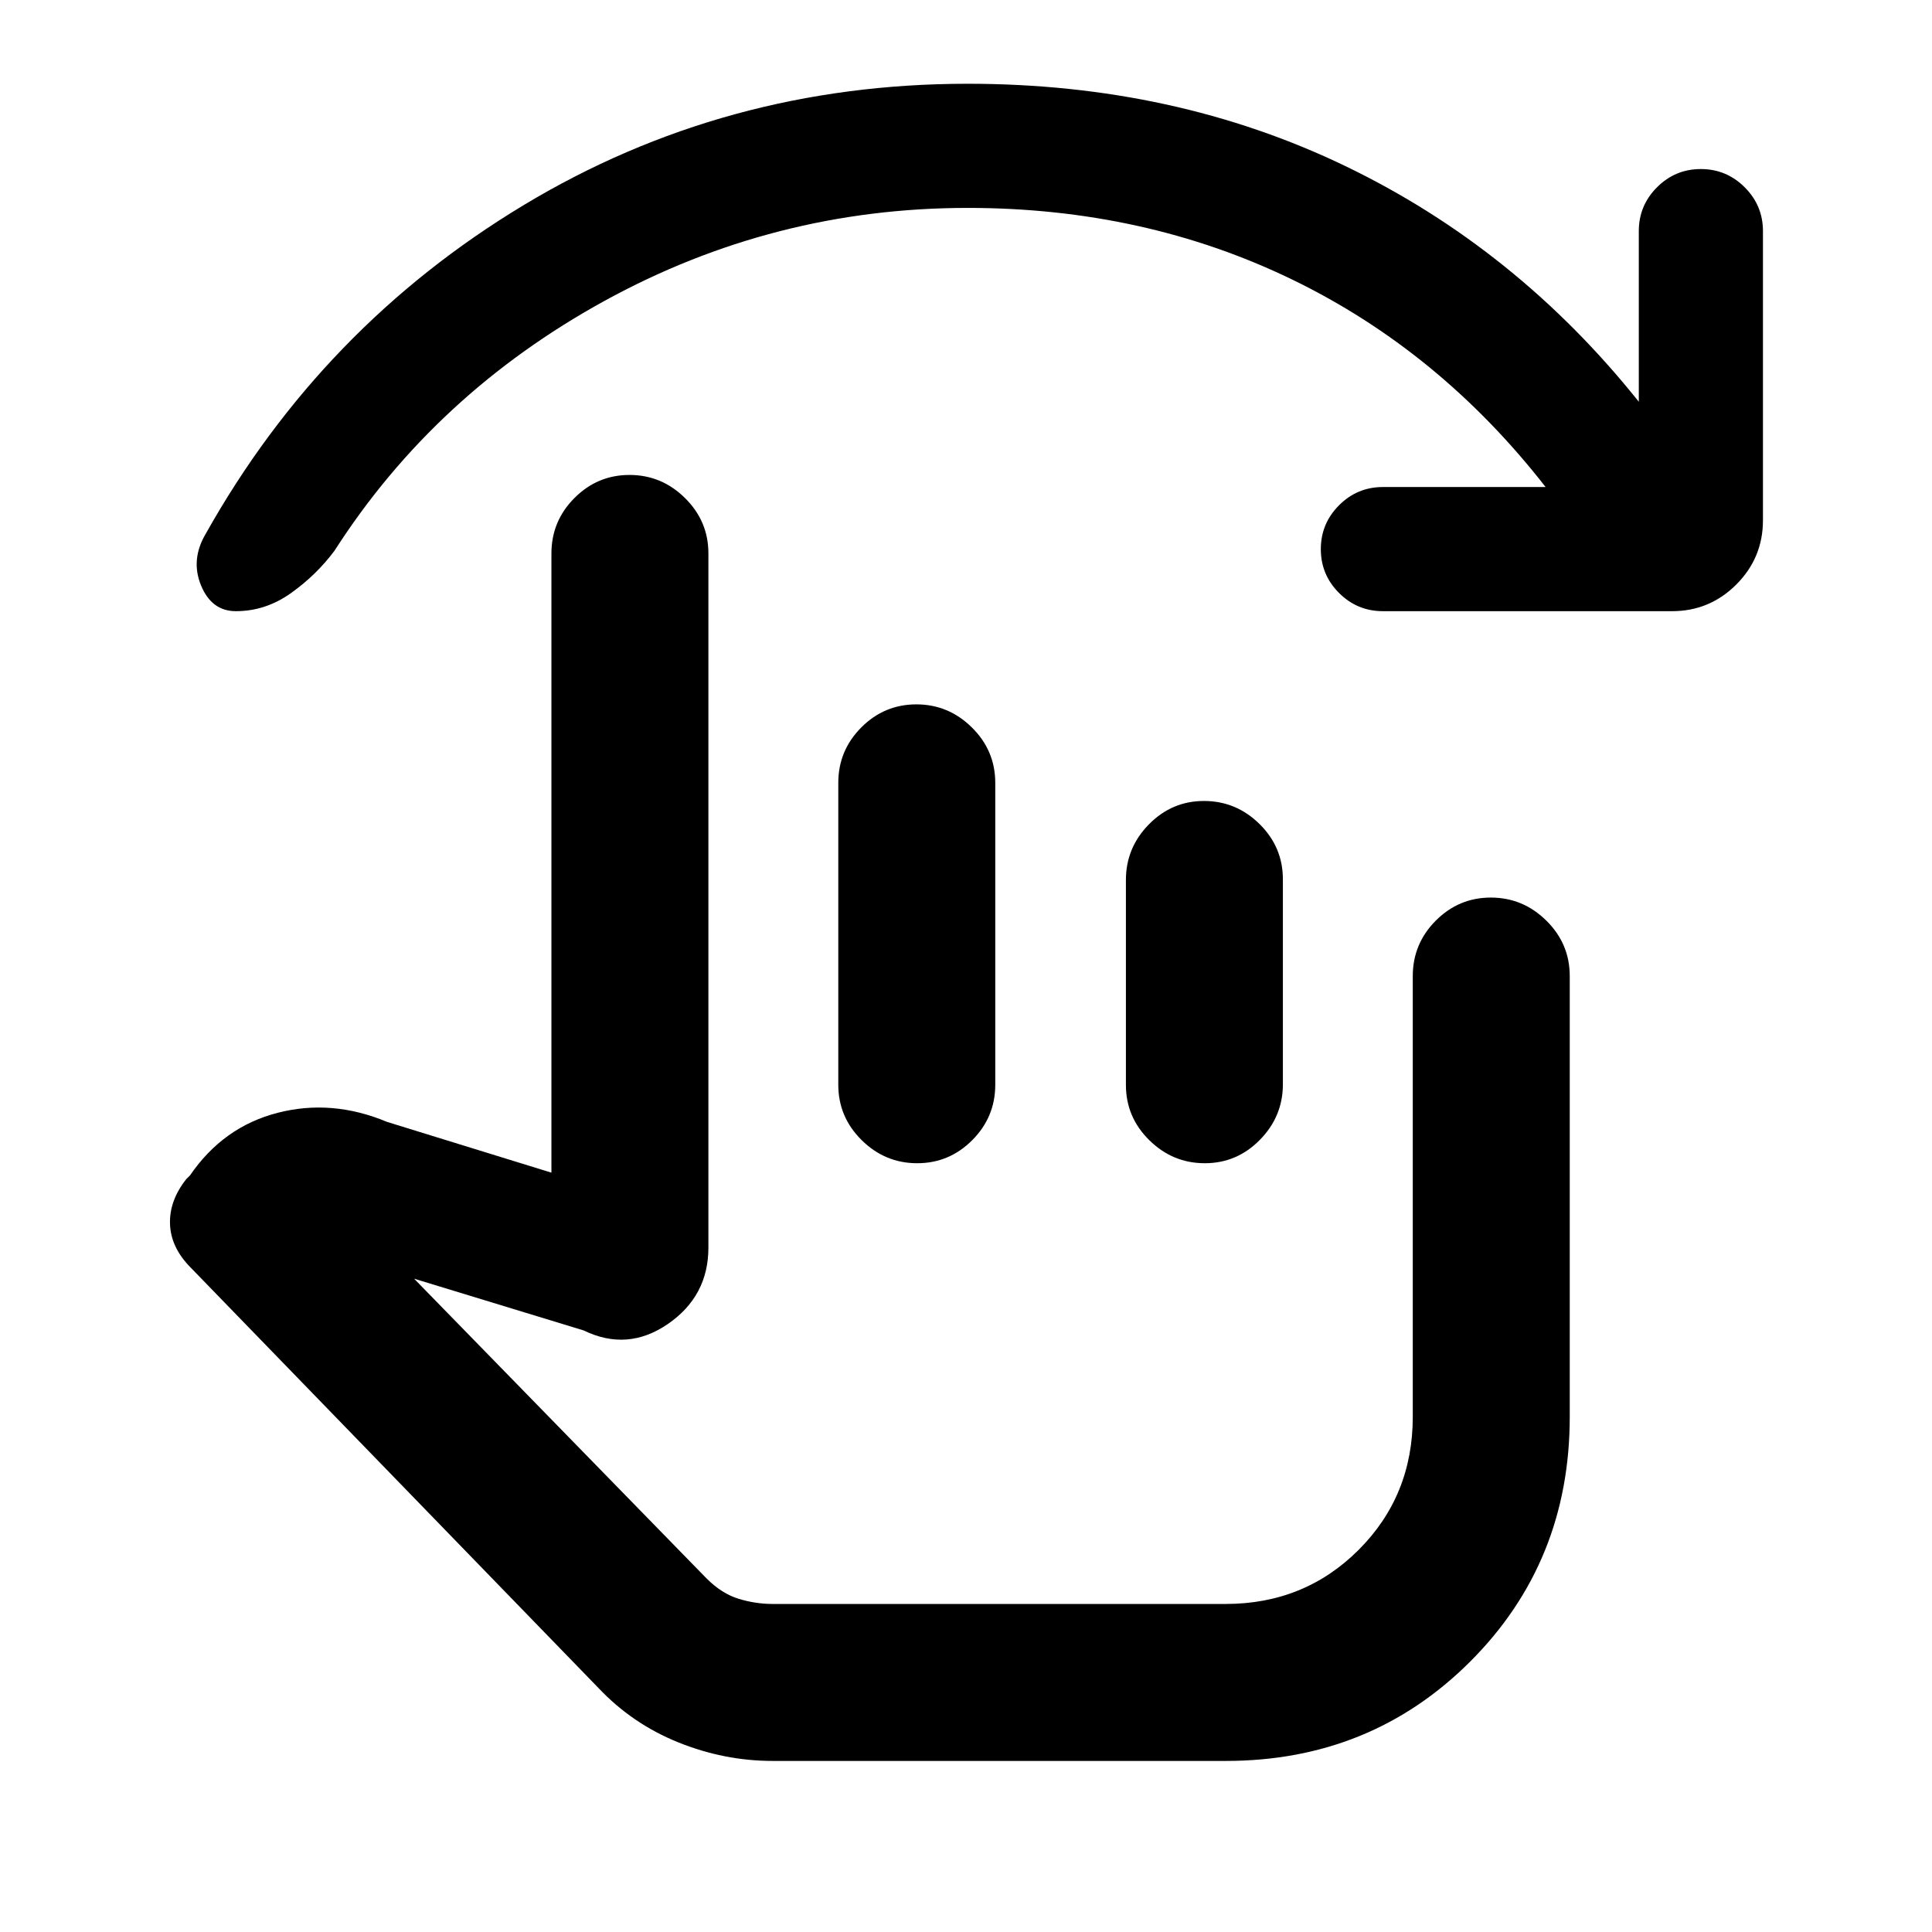 <svg xmlns="http://www.w3.org/2000/svg" height="20" viewBox="0 -960 960 960" width="20"><path d="M384-85q-24.08 0-46.96-9.23-22.89-9.23-39.73-27.08l-202.72-209q-9.7-9.85-10.11-21.46-.4-11.62 8.06-22.31l1.85-1.84q16.53-24.16 43.53-31.12 27-6.96 54.39 4.5L274-377.31V-685q0-16.05 11.42-27.52Q296.84-724 312.8-724q15.97 0 27.58 11.48Q352-701.05 352-685v344.92q0 24.08-20.08 37.92-20.08 13.85-41.92 3.24l-84.23-25.7 145.31 148.93q7.53 7.54 15.92 10.11 8.39 2.58 17 2.58h225q39.21 0 66.11-26.89Q702-216.79 702-256v-219q0-16.05 11.42-27.53Q724.84-514 740.8-514q15.97 0 27.58 11.47Q780-491.05 780-475v219q0 72.15-49.42 121.58Q681.15-85 609.08-85H384Zm71.34-525q15.97 0 27.58 11.47 11.62 11.48 11.62 27.53v150q0 16.05-11.42 27.52Q471.7-382 455.74-382q-15.97 0-27.59-11.48-11.61-11.47-11.61-27.52v-150q0-16.05 11.42-27.53Q439.38-610 455.34-610Zm142.92 48q15.97 0 27.59 11.45 11.61 11.45 11.61 27.46v101.83q0 16.01-11.42 27.63Q614.62-382 598.66-382q-15.97 0-27.58-11.45-11.62-11.45-11.62-27.46v-101.83q0-16.01 11.42-27.64Q582.3-562 598.26-562ZM768-718q-52.77-67.69-126.12-103.19-73.34-35.5-161.03-35.5-96.39 0-180.54 46.23-84.16 46.23-134.08 124.08-8.84 11.92-21.52 21-12.68 9.07-27.51 9.07-12.04 0-17.31-12.8-5.27-12.81 2.34-25.66Q159.92-797.61 260.08-858q100.15-60.38 220.77-60.38 102.76 0 187.69 40.92 84.92 40.92 145.77 117.08v-84.77q0-12.74 9.05-21.79 9.05-9.06 21.77-9.06 12.73 0 21.8 9.06 9.07 9.05 9.07 21.79v143.69q0 18.66-13.25 31.91-13.24 13.24-31.91 13.24H687.15q-12.73 0-21.79-9.05-9.05-9.05-9.05-21.77 0-12.73 9.05-21.8 9.06-9.07 21.79-9.07H768ZM529.46-289.31Z"/></svg>